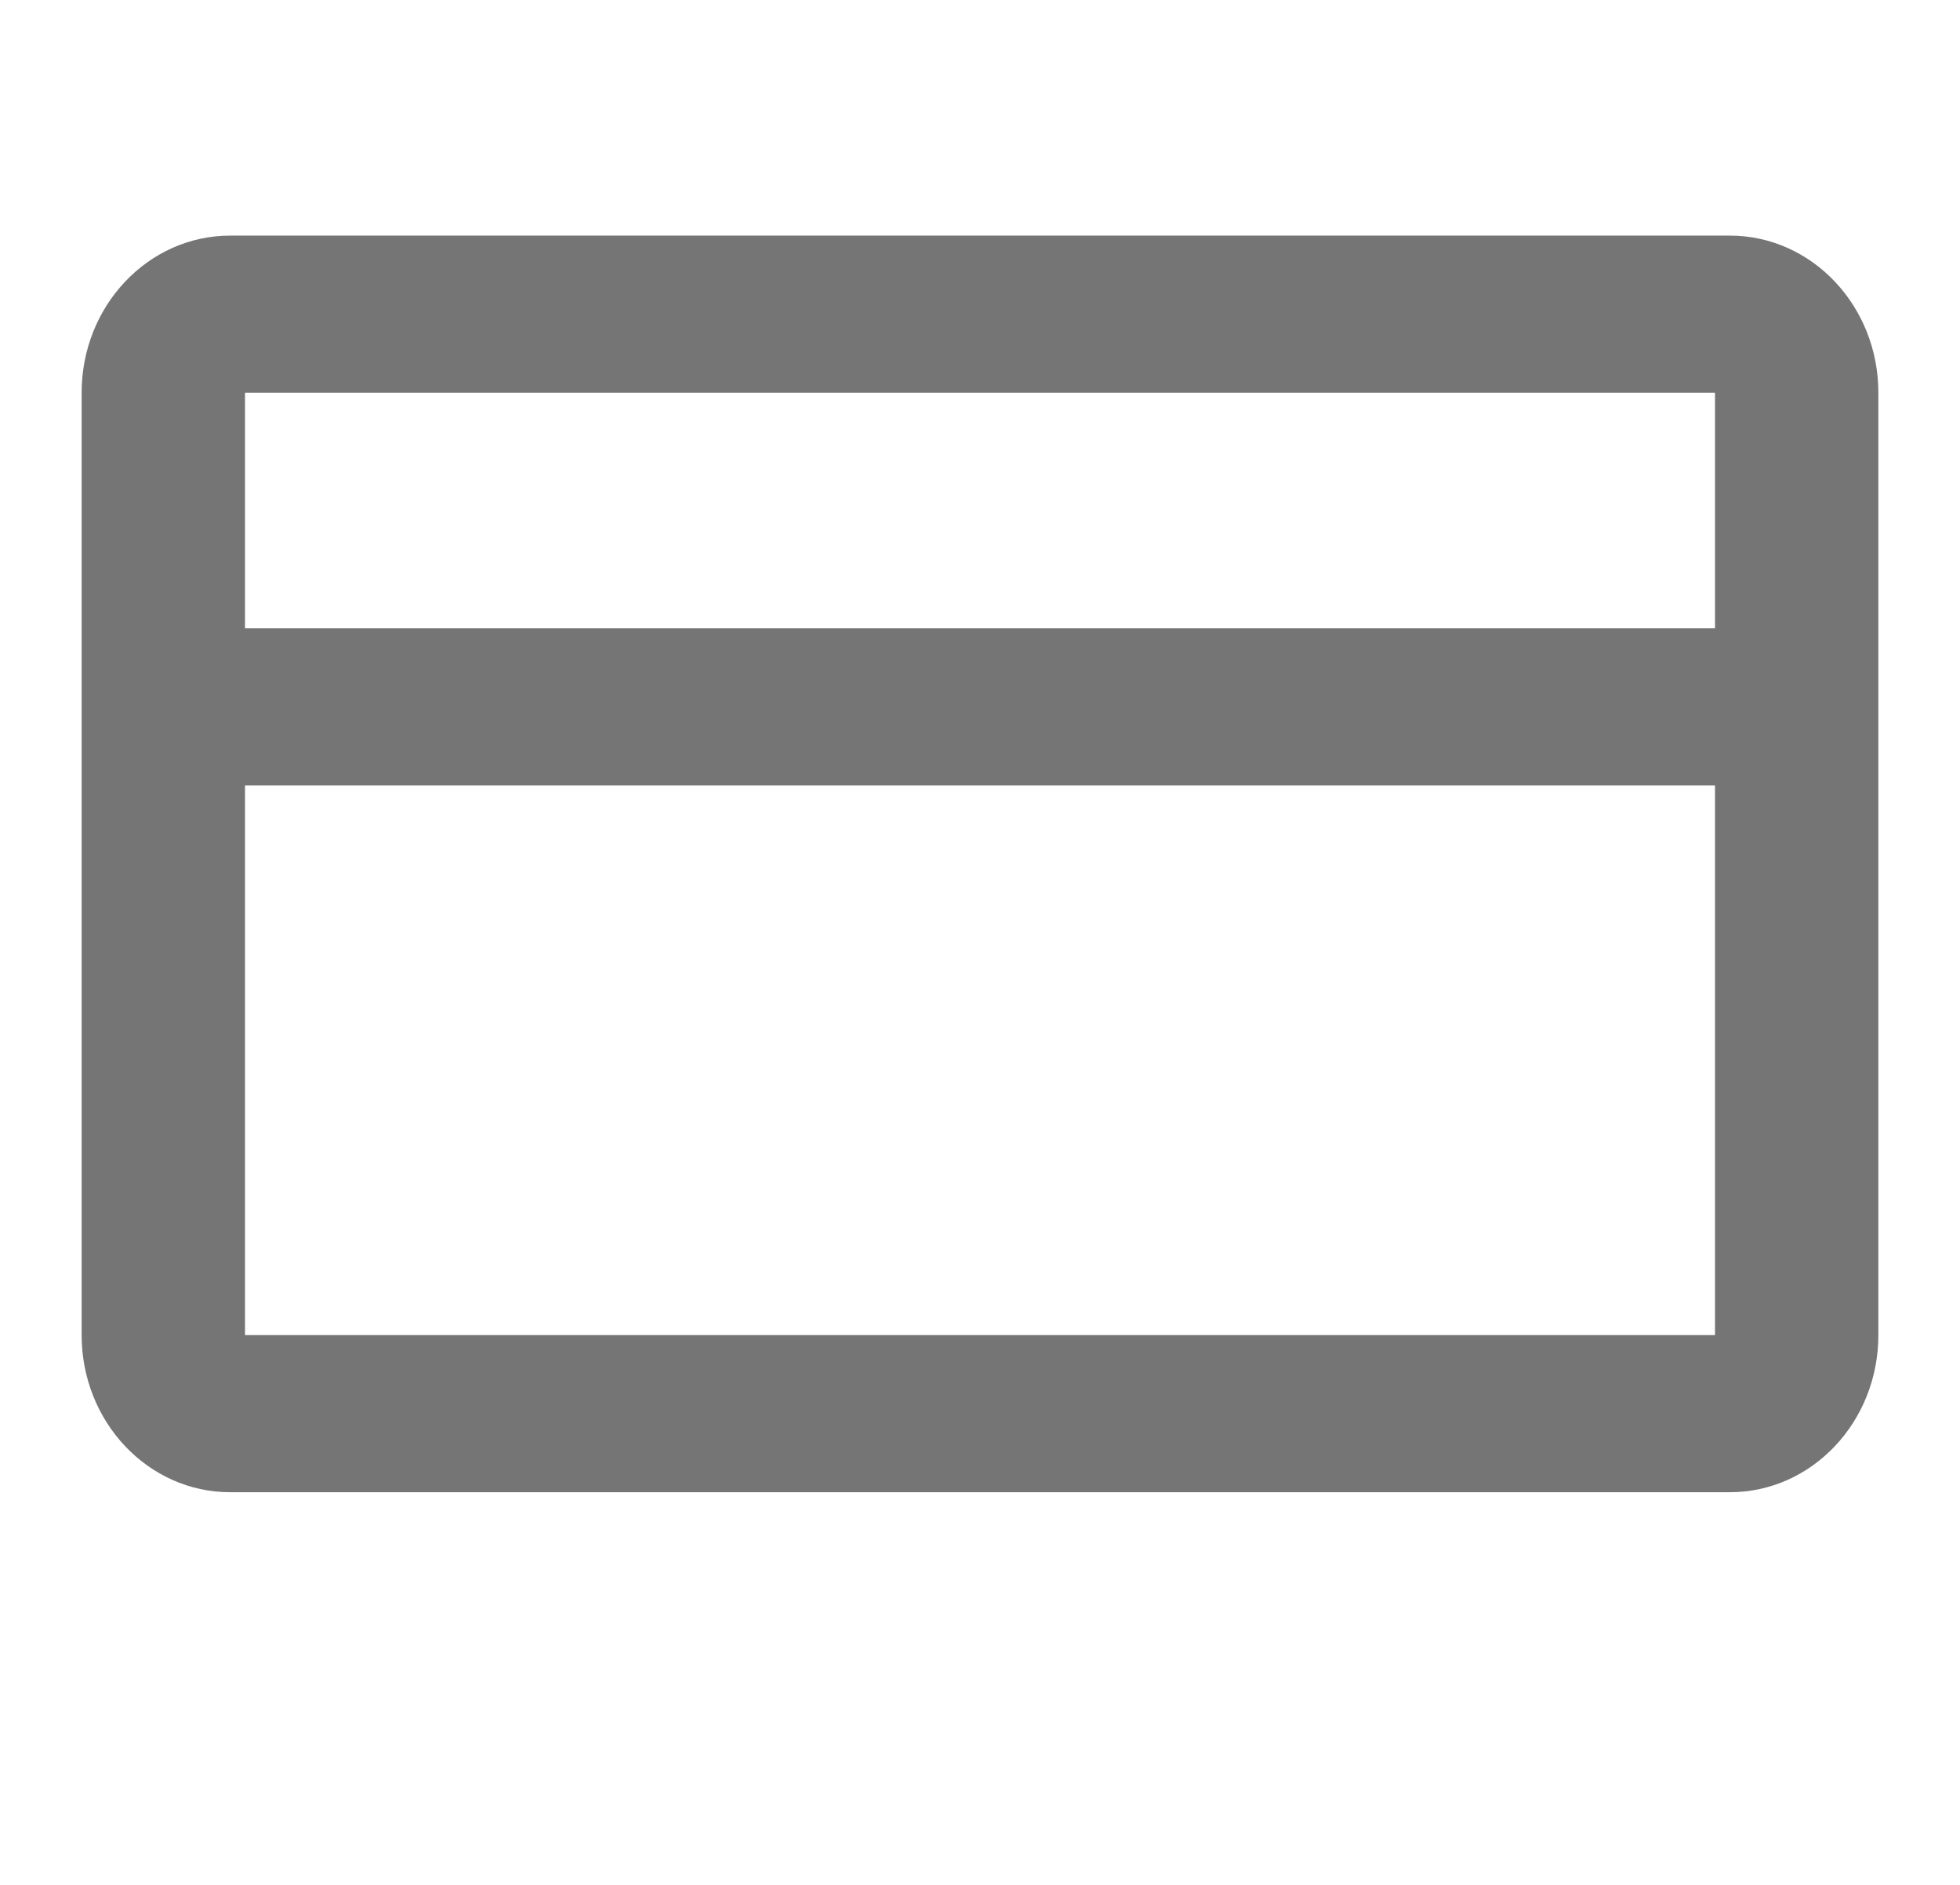 <svg width="26" height="25" viewBox="0 0 26 25" fill="none" xmlns="http://www.w3.org/2000/svg">
<path fill-rule="evenodd" clip-rule="evenodd" d="M3.053 3.125H22.947C24.035 3.125 24.917 4.058 24.917 5.208V17.708C24.917 18.859 24.035 19.792 22.947 19.792H3.053C1.965 19.792 1.083 18.859 1.083 17.708V5.208C1.083 4.058 1.965 3.125 3.053 3.125ZM3.25 10.417V17.708H22.75V10.417H3.25ZM3.25 8.333H22.75V5.208H3.25V8.333Z" fill="#757575"/>
</svg>
